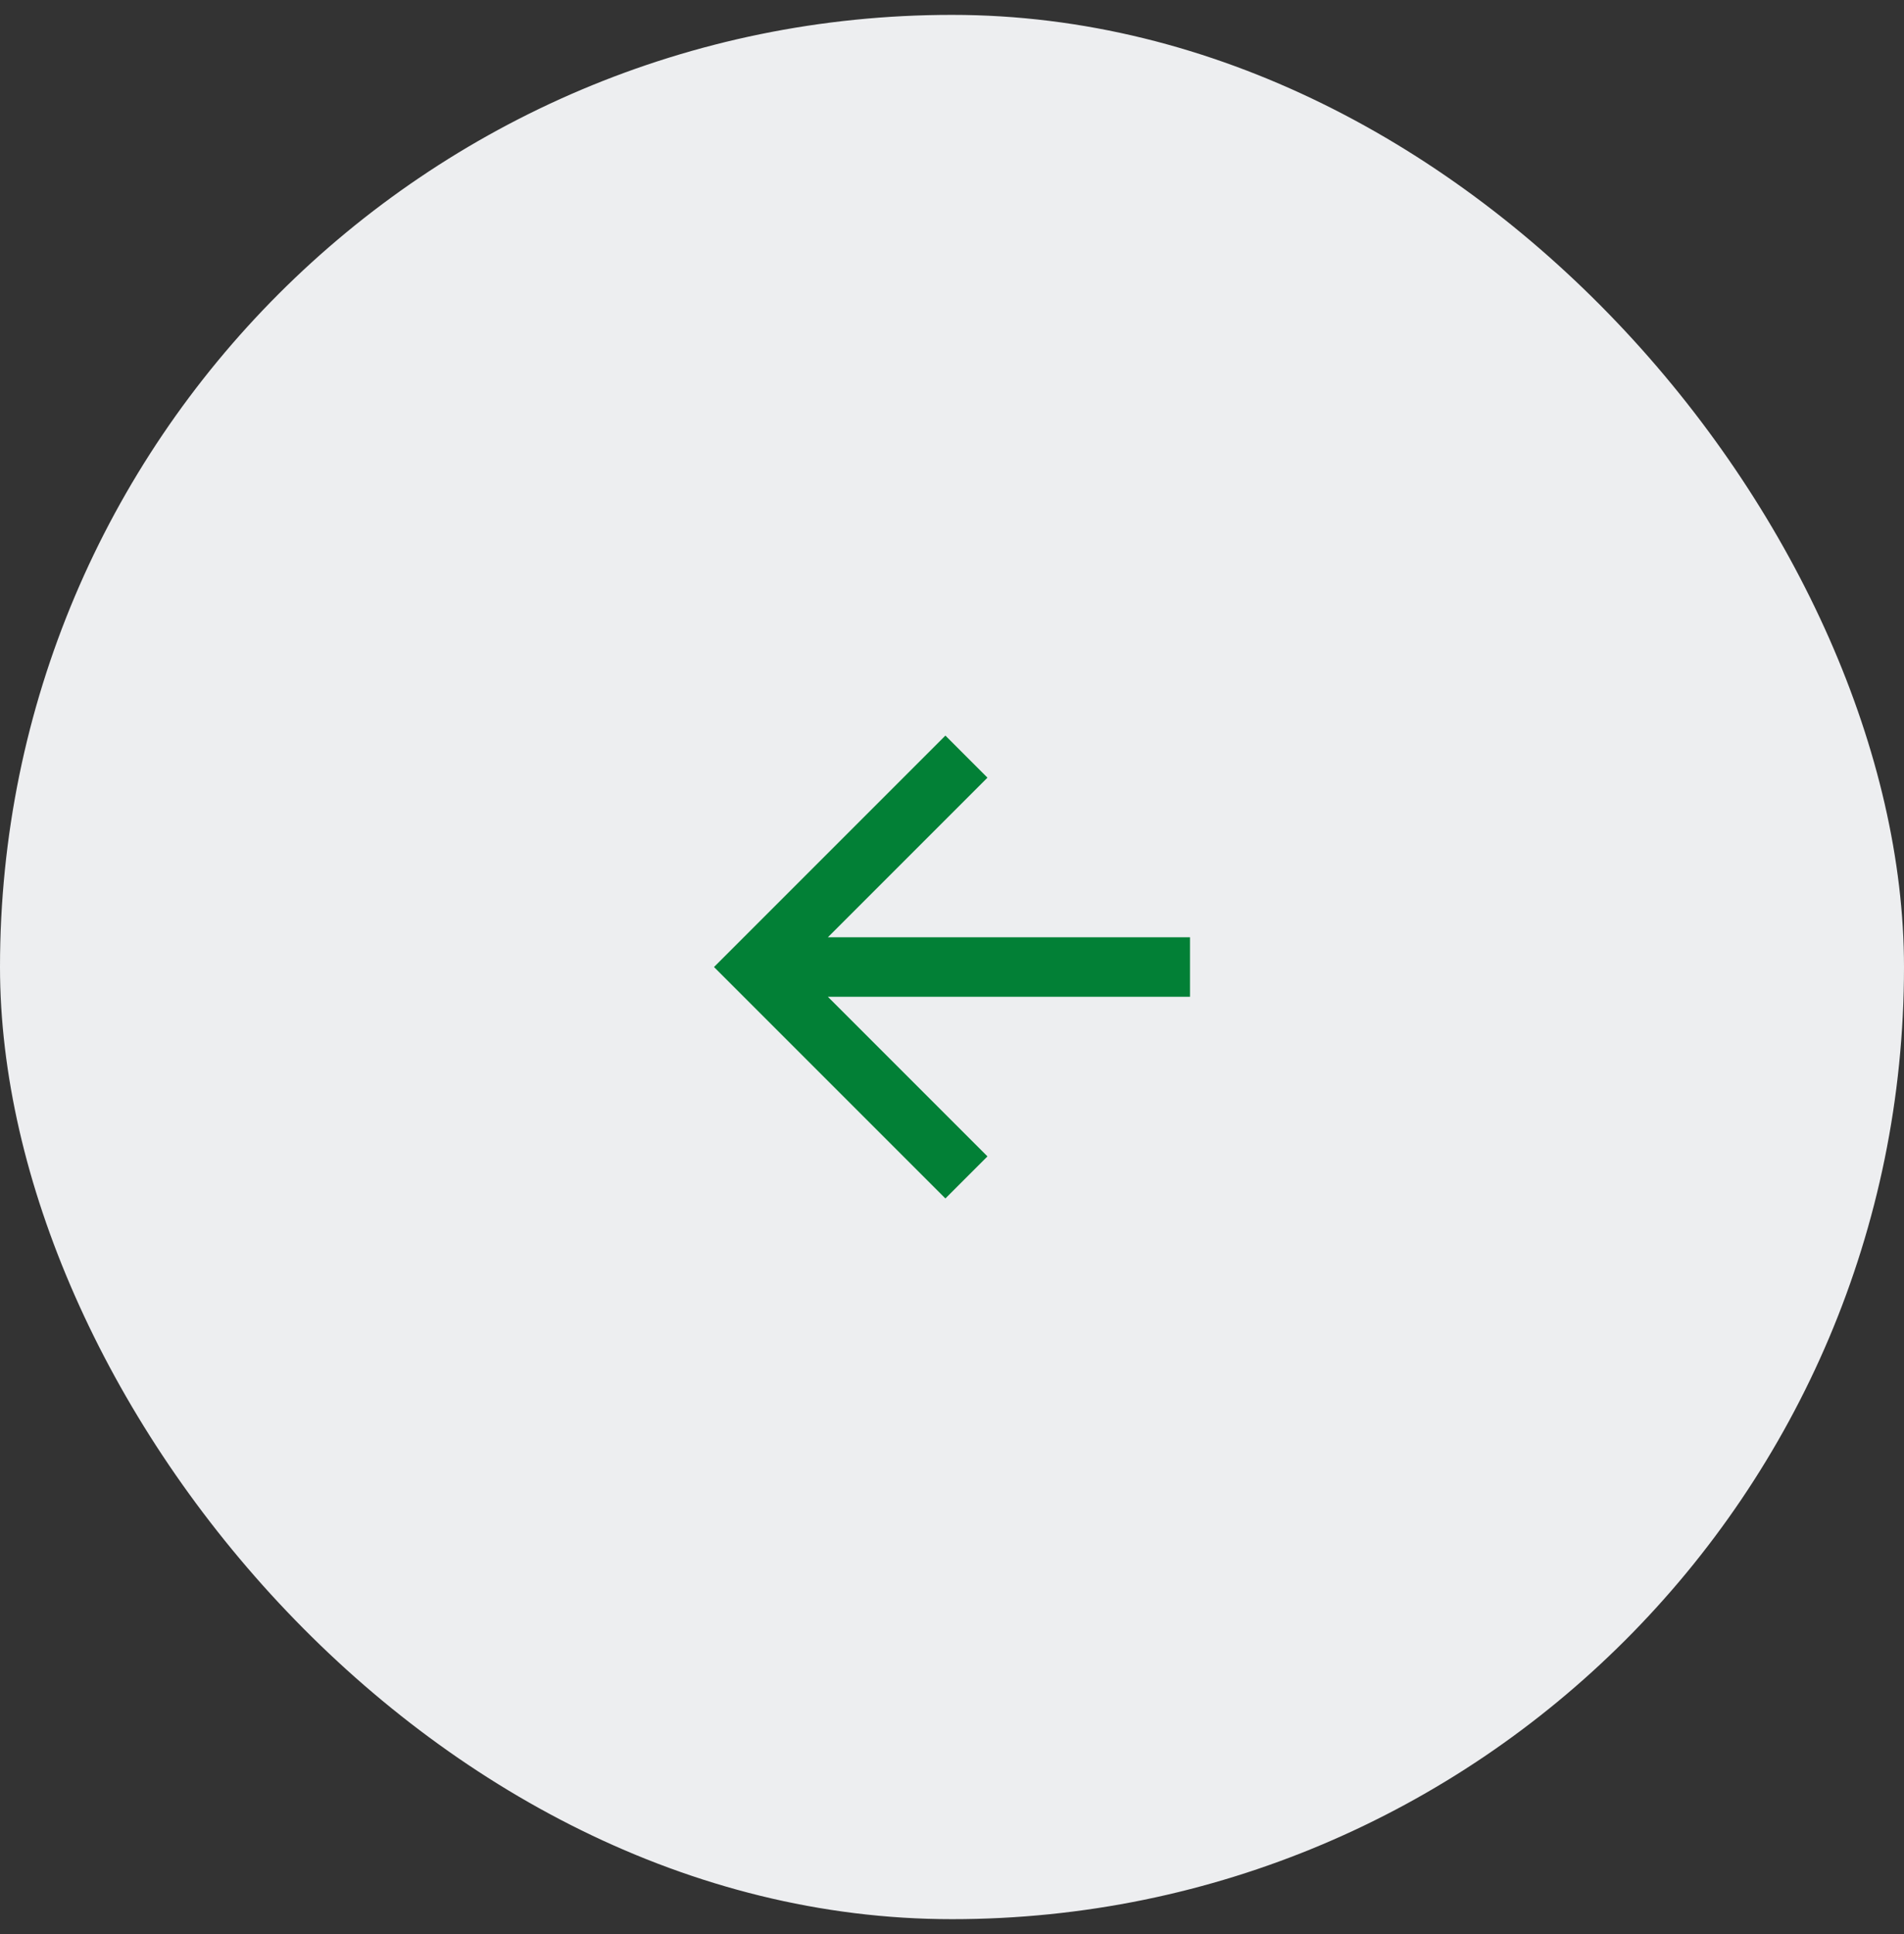 <svg width="64" height="65" viewBox="0 0 64 65" fill="none" xmlns="http://www.w3.org/2000/svg">
<rect x="0" y="0" width="64" height="65" fill="#333333" stroke="none"/>
<rect y="0.5" width="64" height="64" rx="32" fill="#EDEEF0"/>
<path d="M27.828 31.5H40V33.5H27.828L33.192 38.864L31.778 40.278L24 32.5L31.778 24.722L33.192 26.136L27.828 31.5Z" fill="#028036"/>
</svg>
